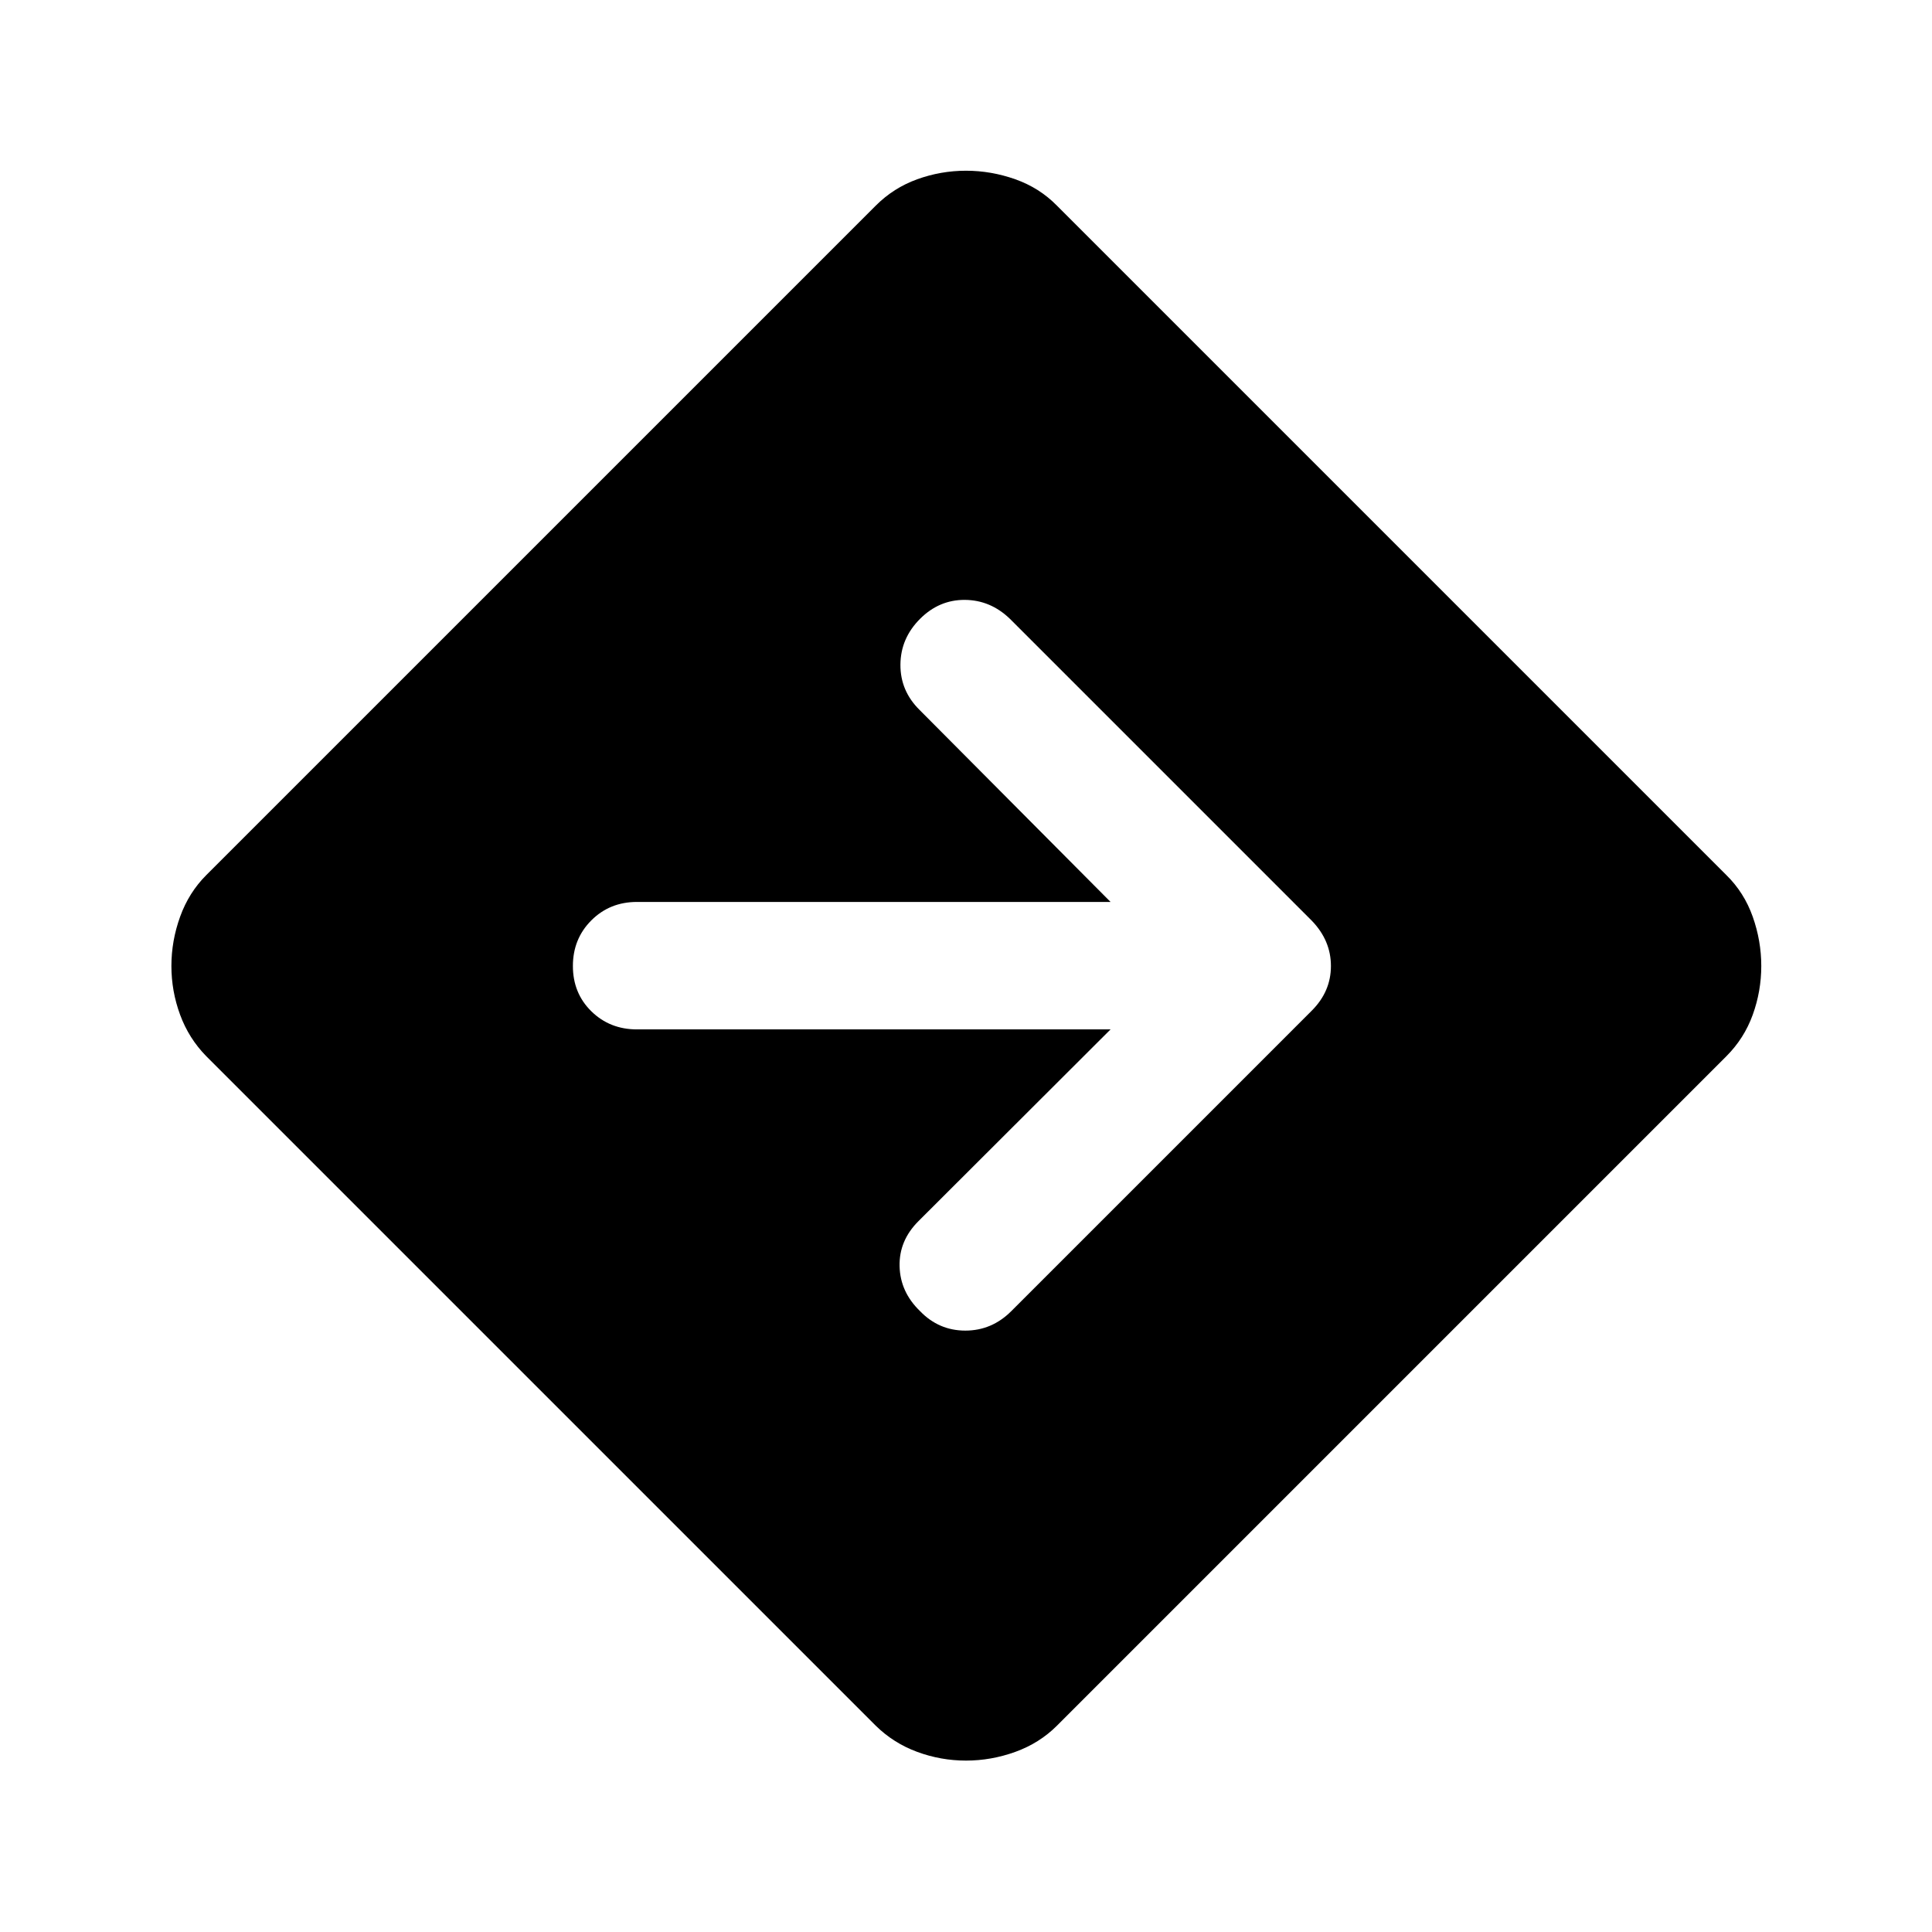 <svg xmlns="http://www.w3.org/2000/svg" height="40" viewBox="0 -960 960 960" width="40"><path d="M480-85.17q-12.5 0-24.25-4.33t-20.58-13L102.5-435.17q-8.67-8.83-13-20.58-4.33-11.75-4.33-24.25t4.33-24.5q4.33-12 13-20.67l332.67-332.66q8.83-8.84 20.58-13.09 11.75-4.25 24.25-4.25t24.5 4.25q12 4.25 20.67 13.09l332.66 332.66q8.84 8.67 13.09 20.67 4.25 12 4.25 24.5t-4.25 24.25q-4.25 11.75-13.09 20.58L525.17-102.5q-8.67 8.67-20.67 13-12 4.33-24.5 4.33Zm71.83-363.33-95.5 95.33q-9.66 9.67-9.33 22.42.33 12.75 10.17 22.25 9.33 9.67 22.5 9.67 13.16 0 22.83-9.67l149.33-149.33q9.5-9.5 9.5-22.17 0-12.67-9.5-22.5l-150-150q-9.66-9.33-22.41-9.42-12.75-.08-22.25 9.42-9.67 9.67-9.75 22.75-.09 13.08 9.58 22.58l94.83 95.34H316.5q-13.5 0-22.67 9.16-9.16 9.17-9.16 22.67 0 13.5 9.16 22.5 9.17 9 22.67 9h235.33Z"/></svg>